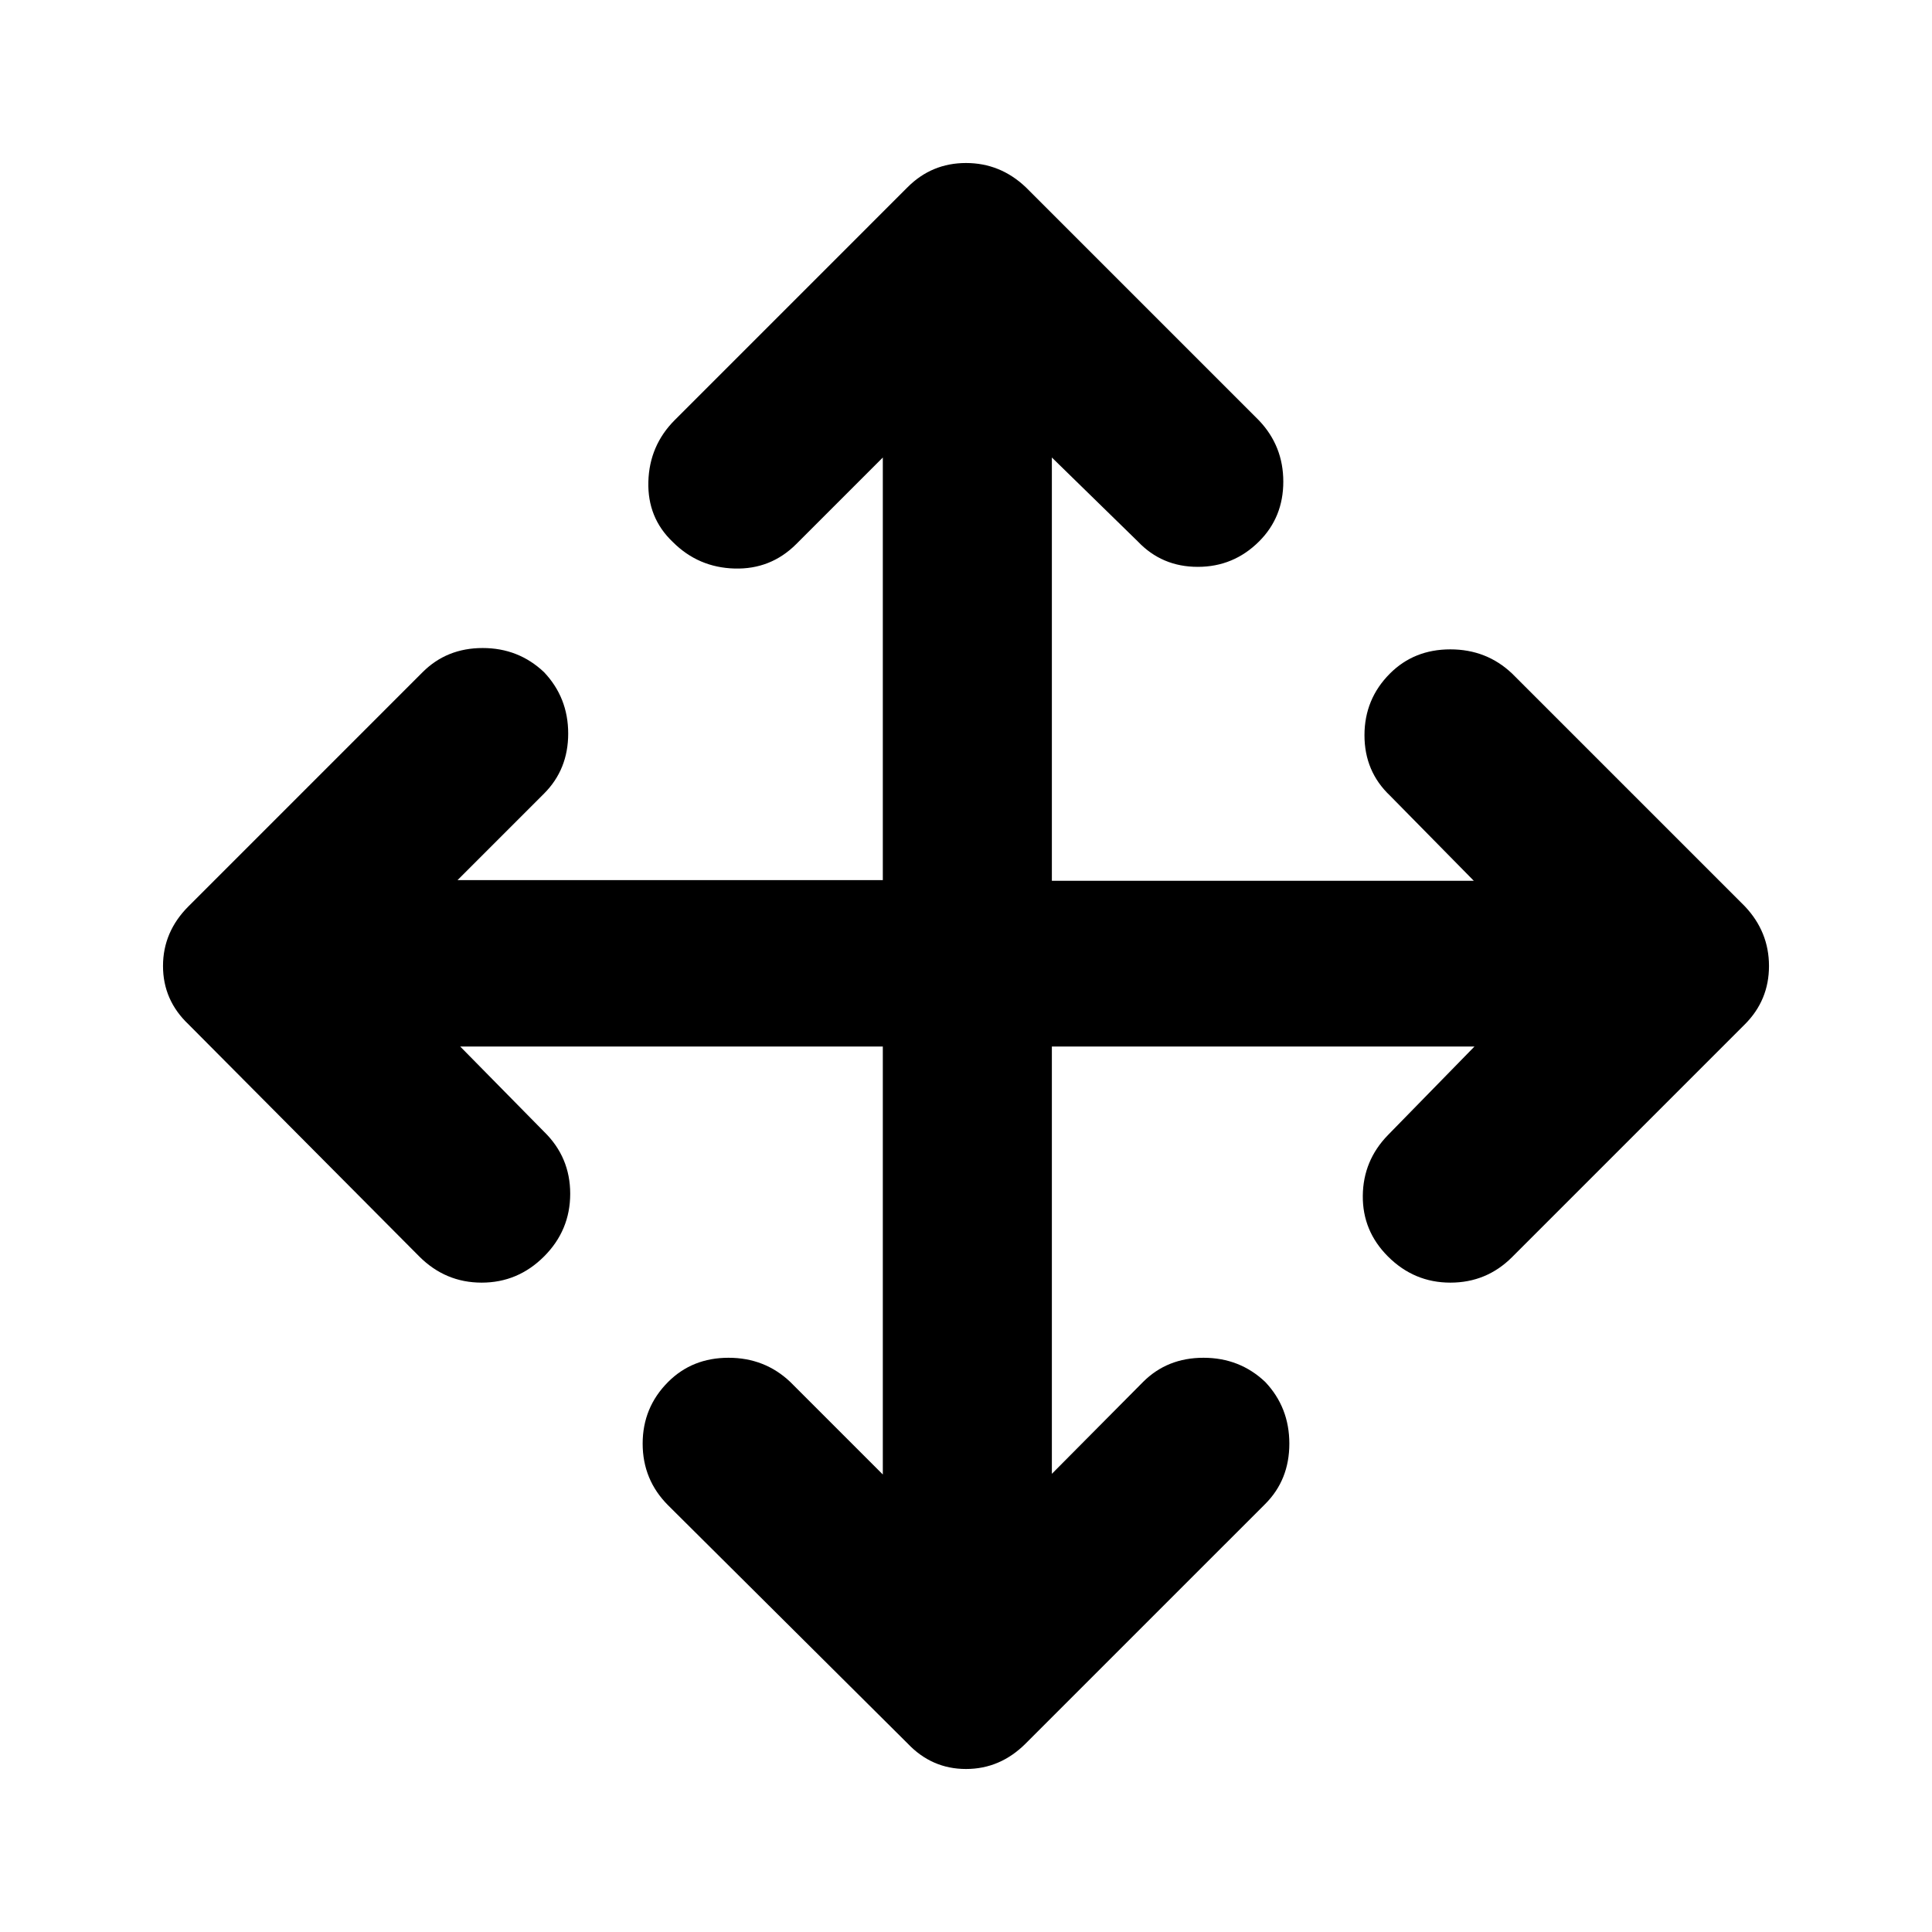 <svg xmlns="http://www.w3.org/2000/svg" height="40" viewBox="0 96 960 960" width="40"><path d="M438.667 616H228.666l41.667 42.334q13 12.666 13 30.833 0 18.166-13 31.166t-31 13q-18 0-31-13L93.667 605Q81 593 81 576t12.667-29.666L210 430q12-12 29.833-12t30.5 12q12 12.667 12 30.5t-12 29.833l-43.001 43.001h211.335V323.332l-43.001 43.001Q383 378.999 365 378.499t-30.666-13.166q-12.667-12-12.167-30t13.167-30.666L451 189q12-12 29-12t29.666 12l116 116q12 12.667 12 30.333 0 17.667-12 29.667-12.666 12.666-30.499 12.666-17.834 0-29.833-12.666l-42.668-41.668v210.335h209.668l-41.667-42.334q-12.666-12-12.666-30t12.666-30.666q12-12 30-12t30.666 12L867 546.334Q879 559 879 576t-12 29L751.333 720.666q-12.666 12.667-30.666 12.667t-31-13q-12.666-12.666-12.5-30.166.167-17.5 12.5-30.167l43.001-44H522.666v212.334L568 782.667q12-12 30-12t30.667 12q11.999 12.667 11.999 30.666 0 18-11.999 30l-119.001 119Q497 975 480 975t-29-12.667L332 844q-12.666-12.667-12.666-30.667 0-17.999 12.666-30.666 12-12 30-12t30.666 12l46.001 46.001V616Z"/></svg>